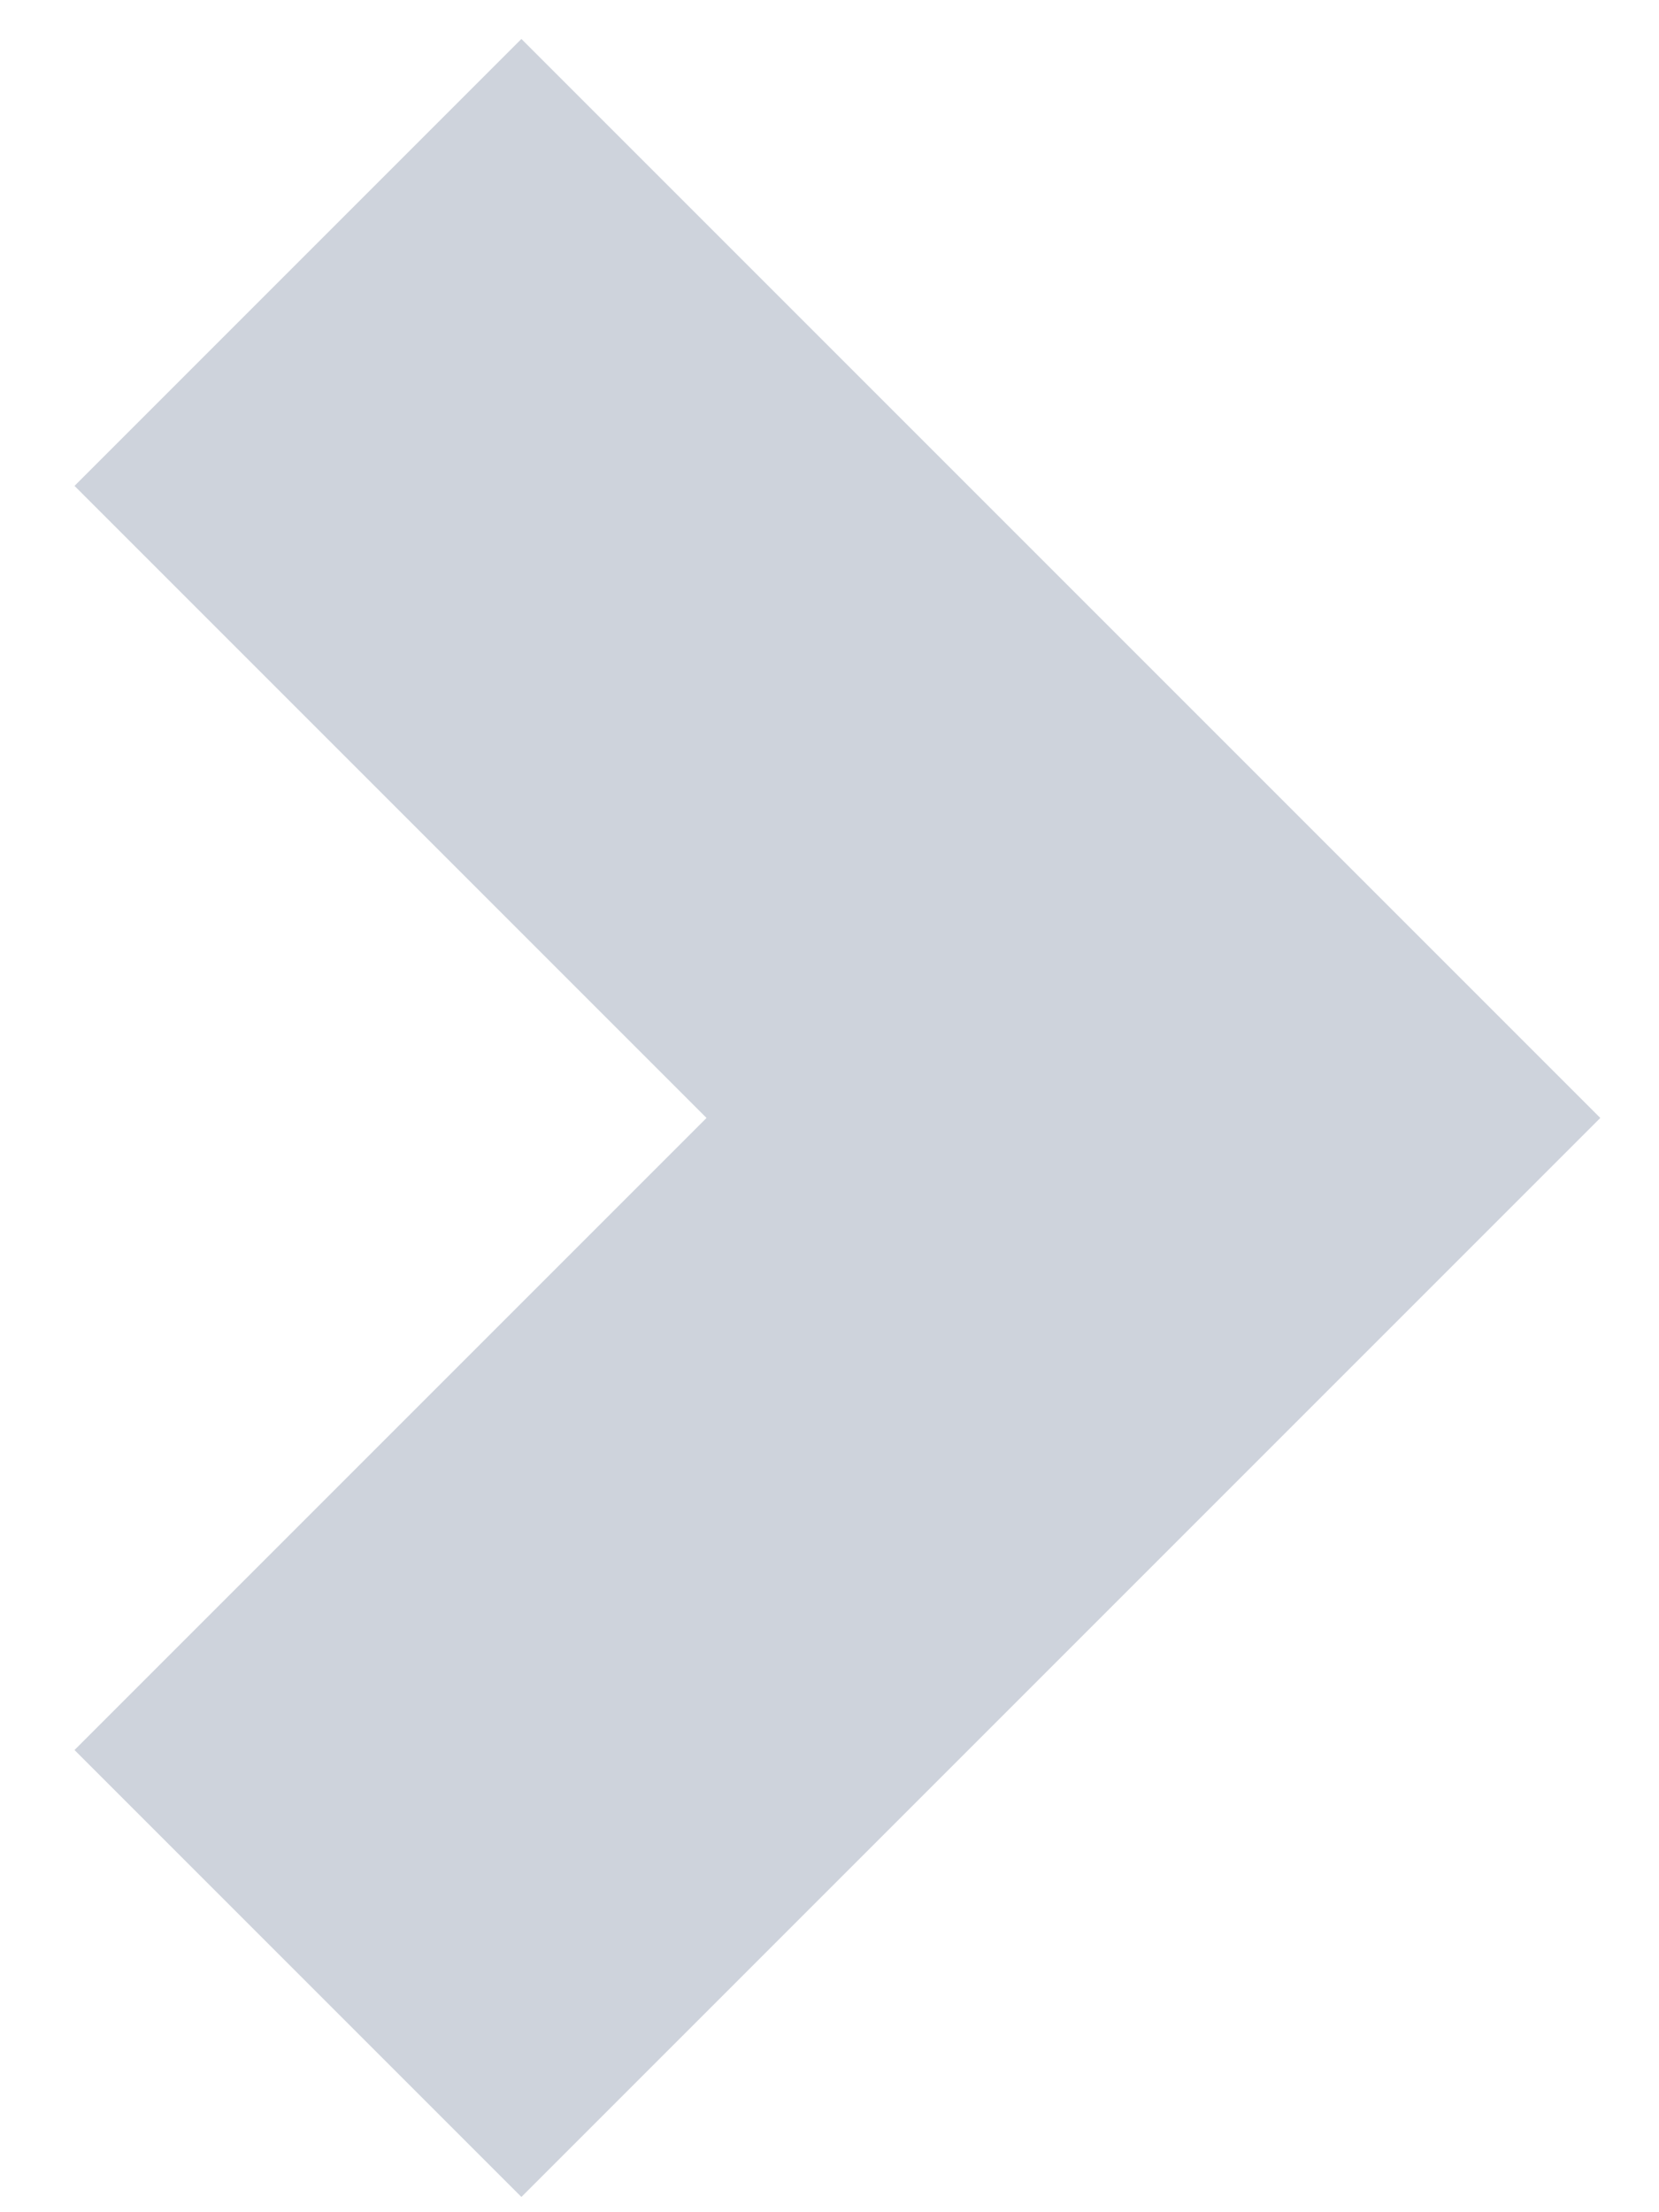<svg width="21" height="28" viewBox="0 0 21 28" fill="none" xmlns="http://www.w3.org/2000/svg">
<path d="M6.6 6.15L14.6 14.15L6.6 22.15" stroke="#CED3DC" stroke-width="8" stroke-linecap="square"/>
</svg>
